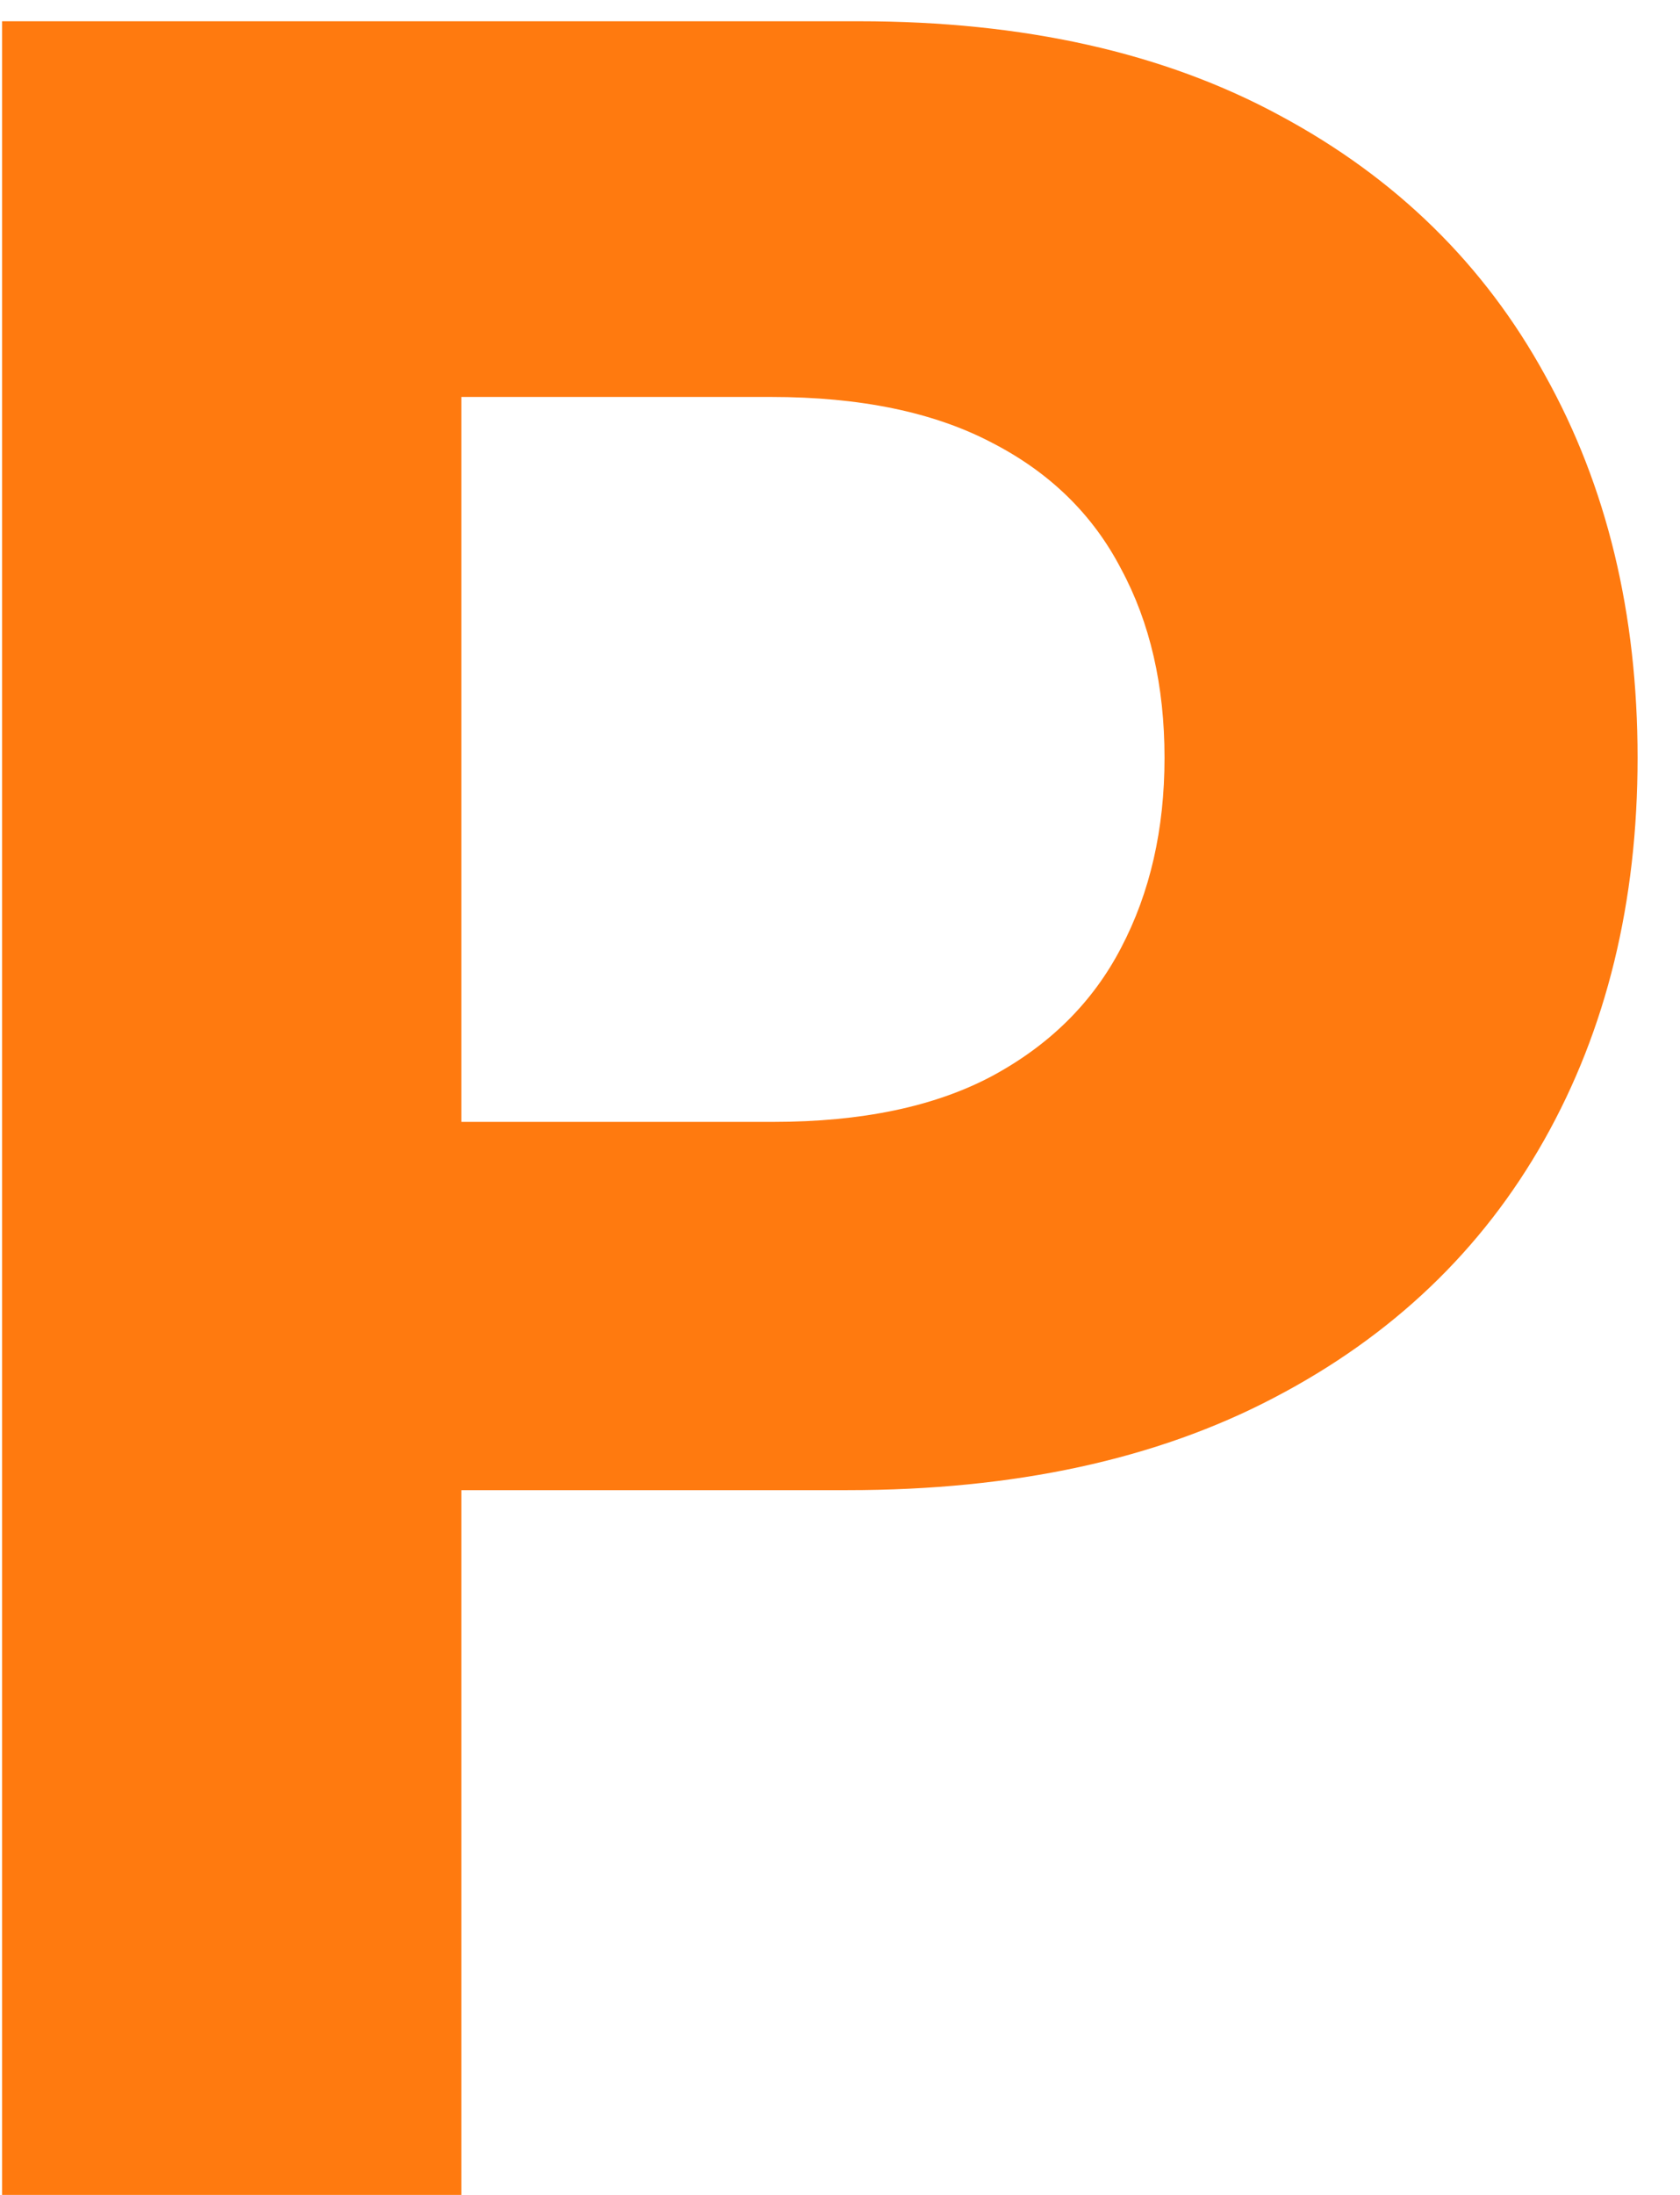 <svg width="36" height="47" viewBox="0 0 36 47" fill="none" xmlns="http://www.w3.org/2000/svg">
<path d="M0.045 47V0.455H18.409C21.939 0.455 24.947 1.129 27.432 2.477C29.917 3.811 31.811 5.667 33.114 8.045C34.432 10.409 35.091 13.136 35.091 16.227C35.091 19.318 34.424 22.046 33.091 24.409C31.758 26.773 29.826 28.614 27.296 29.932C24.78 31.25 21.735 31.909 18.159 31.909H6.455V24.023H16.568C18.462 24.023 20.023 23.697 21.25 23.046C22.492 22.379 23.417 21.462 24.023 20.296C24.644 19.114 24.954 17.758 24.954 16.227C24.954 14.682 24.644 13.333 24.023 12.182C23.417 11.015 22.492 10.114 21.25 9.477C20.008 8.826 18.432 8.5 16.523 8.5H9.886V47H0.045Z" fill="#FF7A0F"/>
</svg>
